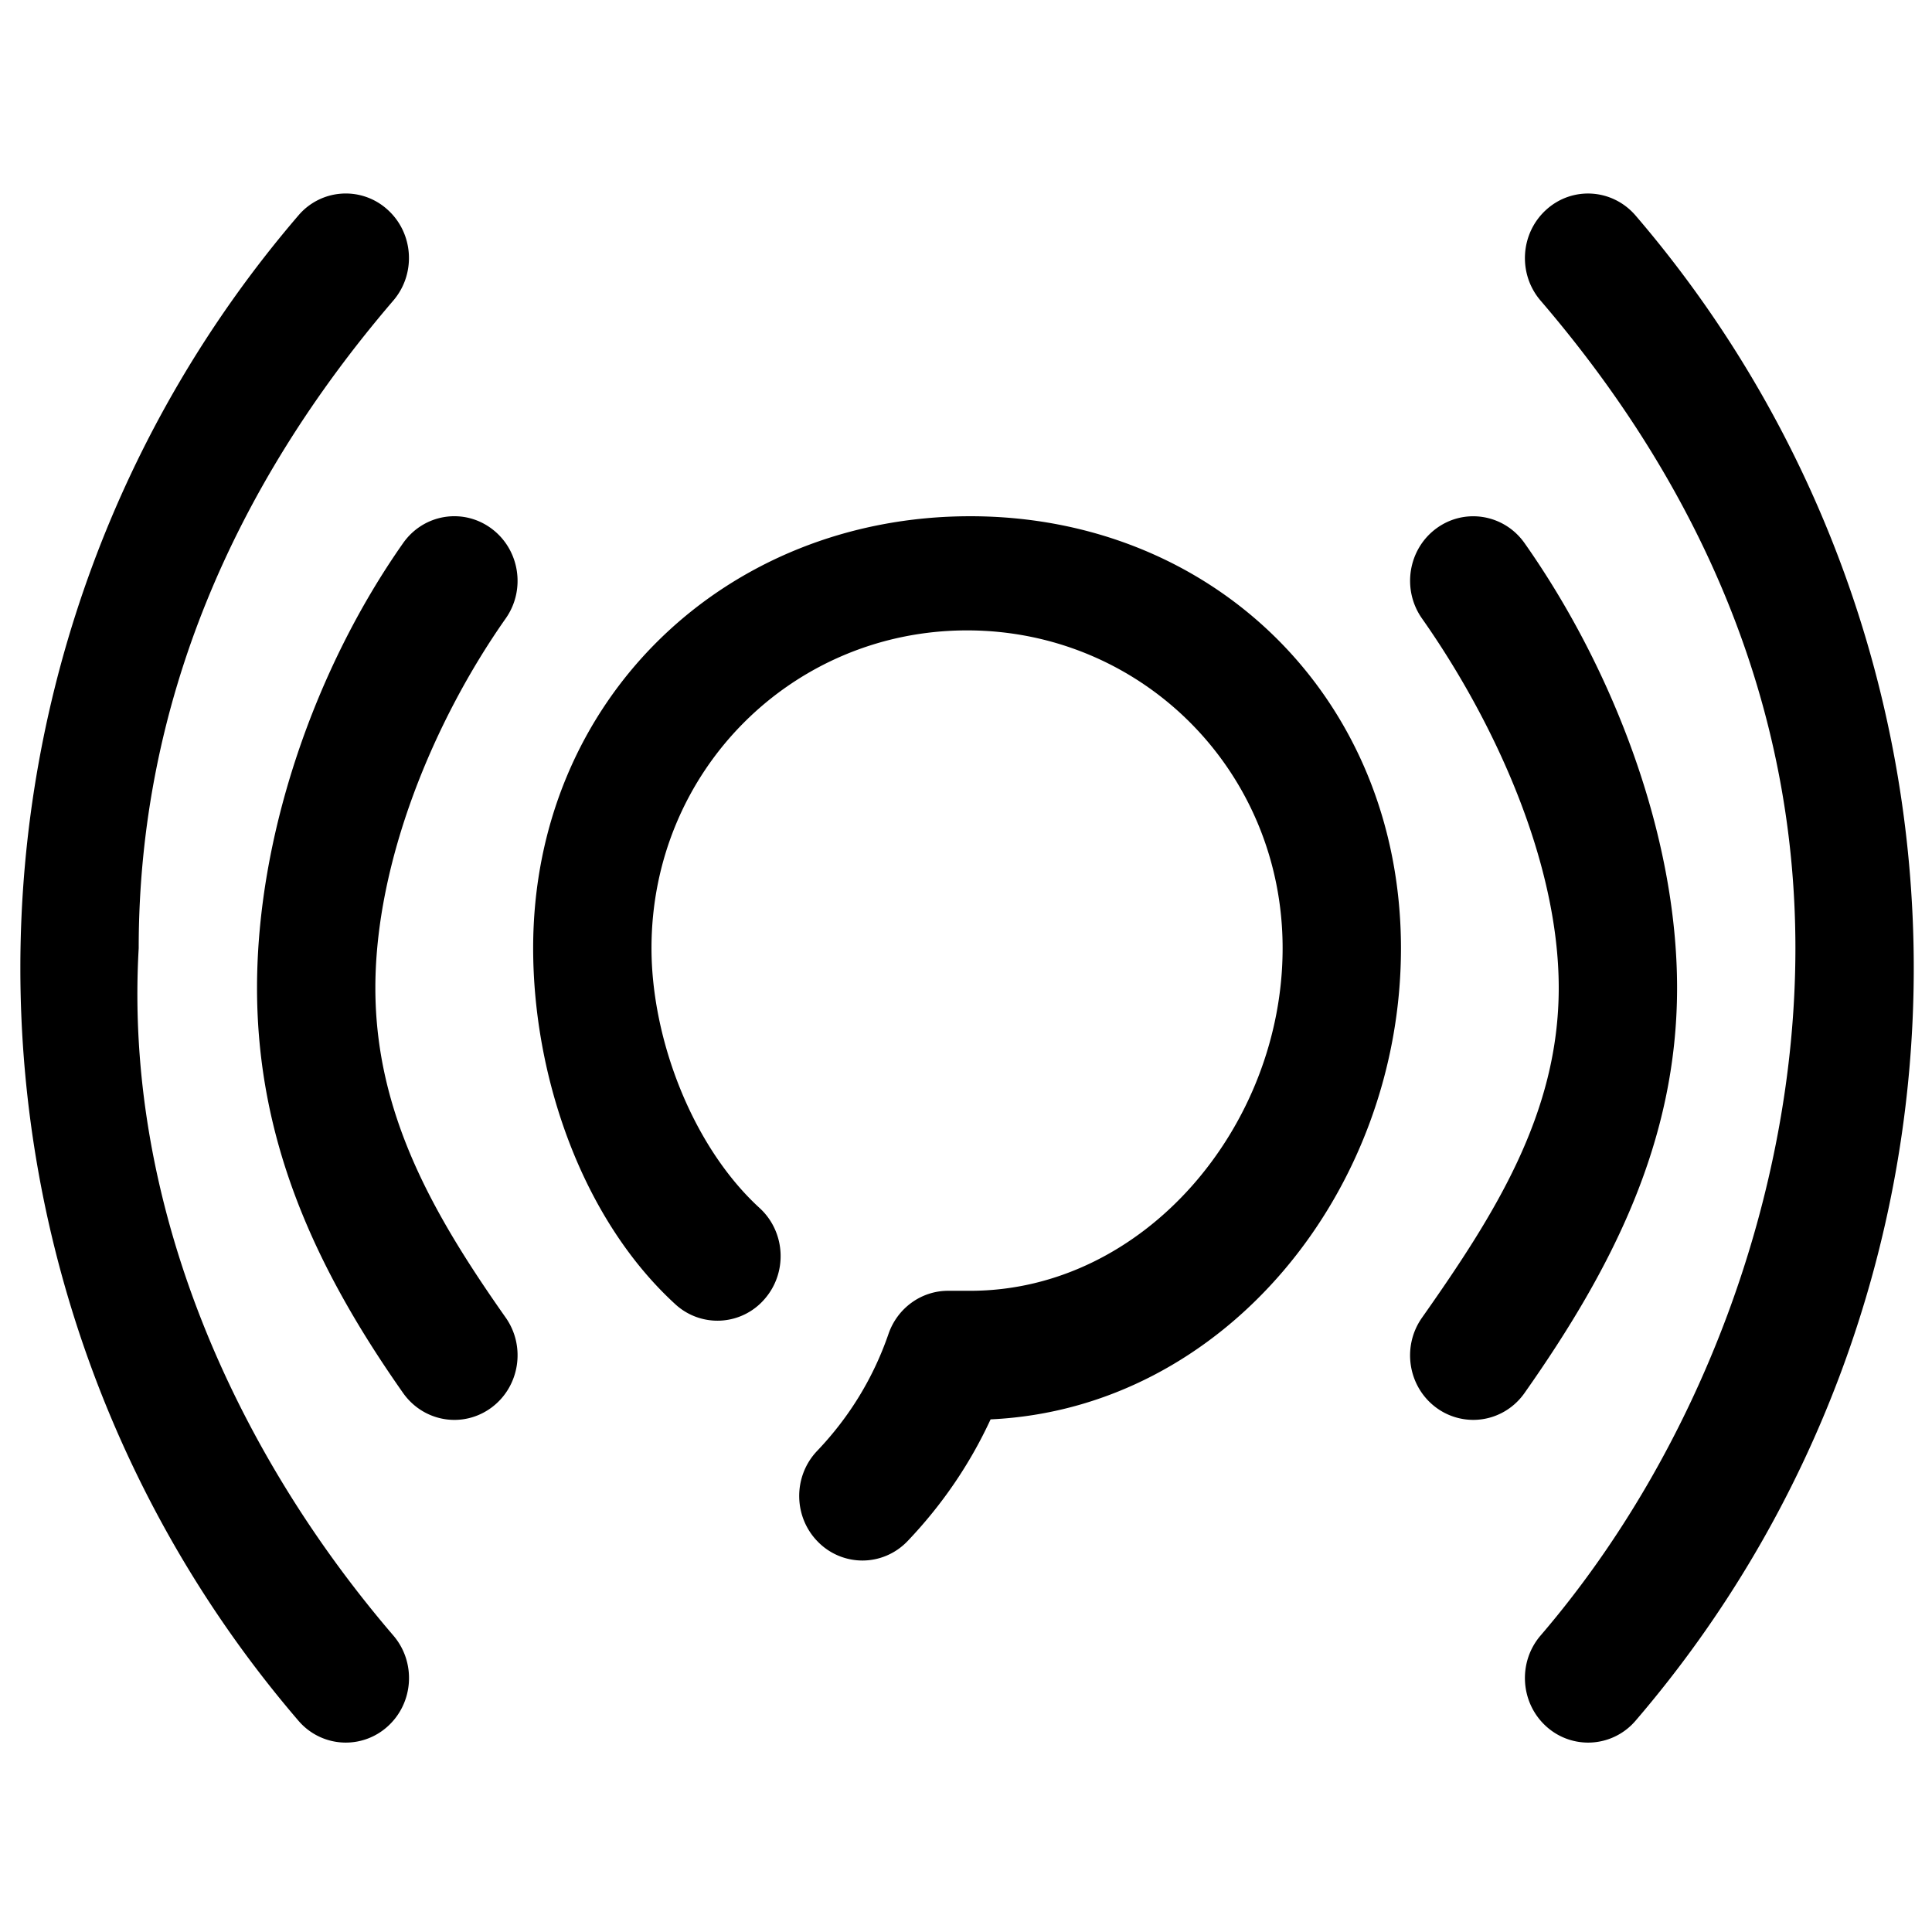 <?xml version="1.0" standalone="no"?><!DOCTYPE svg PUBLIC "-//W3C//DTD SVG 1.1//EN" "http://www.w3.org/Graphics/SVG/1.1/DTD/svg11.dtd"><svg t="1508339305127" class="icon" style="" viewBox="0 0 1024 1024" version="1.1" xmlns="http://www.w3.org/2000/svg" p-id="2769" xmlns:xlink="http://www.w3.org/1999/xlink" width="200" height="200"><defs><style type="text/css"></style></defs><path d="M888.885 523.607c0-81.112-34.174-169.484-80.819-235.716-10.78-15.331-31.711-18.854-46.742-7.836-15.003 11.011-18.449 32.393-7.633 47.757 38.372 54.527 72.47 129.082 72.47 195.79 0 66.716-34.095 120.278-72.47 174.805-10.819 15.368-7.402 36.714 7.633 47.746a33.054 33.054 0 0 0 19.518 6.412c10.447 0 20.66-4.964 27.188-14.237 46.645-66.268 80.855-133.619 80.855-214.724zM260.375 280.059c-15.064-11.047-35.959-7.561-46.742 7.836-46.543 66.232-77.401 154.604-77.401 235.716 0 81.104 30.854 148.456 77.401 214.684 6.564 9.313 16.809 14.277 27.22 14.277 6.766 0 13.594-2.095 19.522-6.434 15.003-11.015 18.453-32.397 7.669-47.765-38.339-54.487-69.093-108.05-69.093-174.766 0-66.712 30.753-141.296 69.093-195.823 10.783-15.328 7.333-36.714-7.669-47.725z m606.521-165.817c-12.254-14.233-33.383-15.631-47.244-3.183-13.894 12.46-15.299 34.073-3.11 48.27 84.341 98.293 135.064 213.362 135.064 343.227 0 129.851-50.752 266.021-135.064 364.303-12.189 14.197-10.783 35.822 3.11 48.274a33.036 33.036 0 0 0 22.101 8.482 33.047 33.047 0 0 0 25.179-11.665c95.059-110.734 147.397-252.395 147.397-398.846 0-146.469-52.374-288.097-147.433-398.864zM73.514 502.553c0-129.866 50.651-244.939 134.931-343.227 12.189-14.222 10.816-35.814-3.11-48.27a32.899 32.899 0 0 0-47.212 3.183C63.092 224.979 10.791 366.637 10.791 513.098c0 146.454 52.298 288.115 147.329 398.849a32.982 32.982 0 0 0 25.179 11.665 33.022 33.022 0 0 0 22.065-8.482c13.93-12.456 15.303-34.077 3.114-48.274-84.312-98.242-142.759-228.588-134.963-364.303z m440.668-228.935c-129.245 0-231.598 96.88-231.598 228.935 0 67.738 25.674 143.239 75.332 188.706a32.946 32.946 0 0 0 47.277-2.67c12.355-14.06 11.184-35.681-2.576-48.306-35.493-32.455-57.312-89.391-57.312-137.73 0-94.322 74.941-168.433 167.255-168.433s167.255 74.107 167.255 168.433-73.283 181.593-165.601 181.593H502.499c-14.197 0-26.852 9.165-31.573 22.845-8.002 23.268-20.761 44.134-37.837 62.03-12.893 13.547-12.626 35.197 0.636 48.368a33.029 33.029 0 0 0 23.369 9.721c8.706 0 17.409-3.461 23.976-10.332 18.279-19.19 33.015-40.782 43.964-64.483 124.256-5.784 217.505-121.38 217.505-249.74-0.069-132.015-99.109-228.939-228.357-228.939z" p-id="2770"></path></svg>